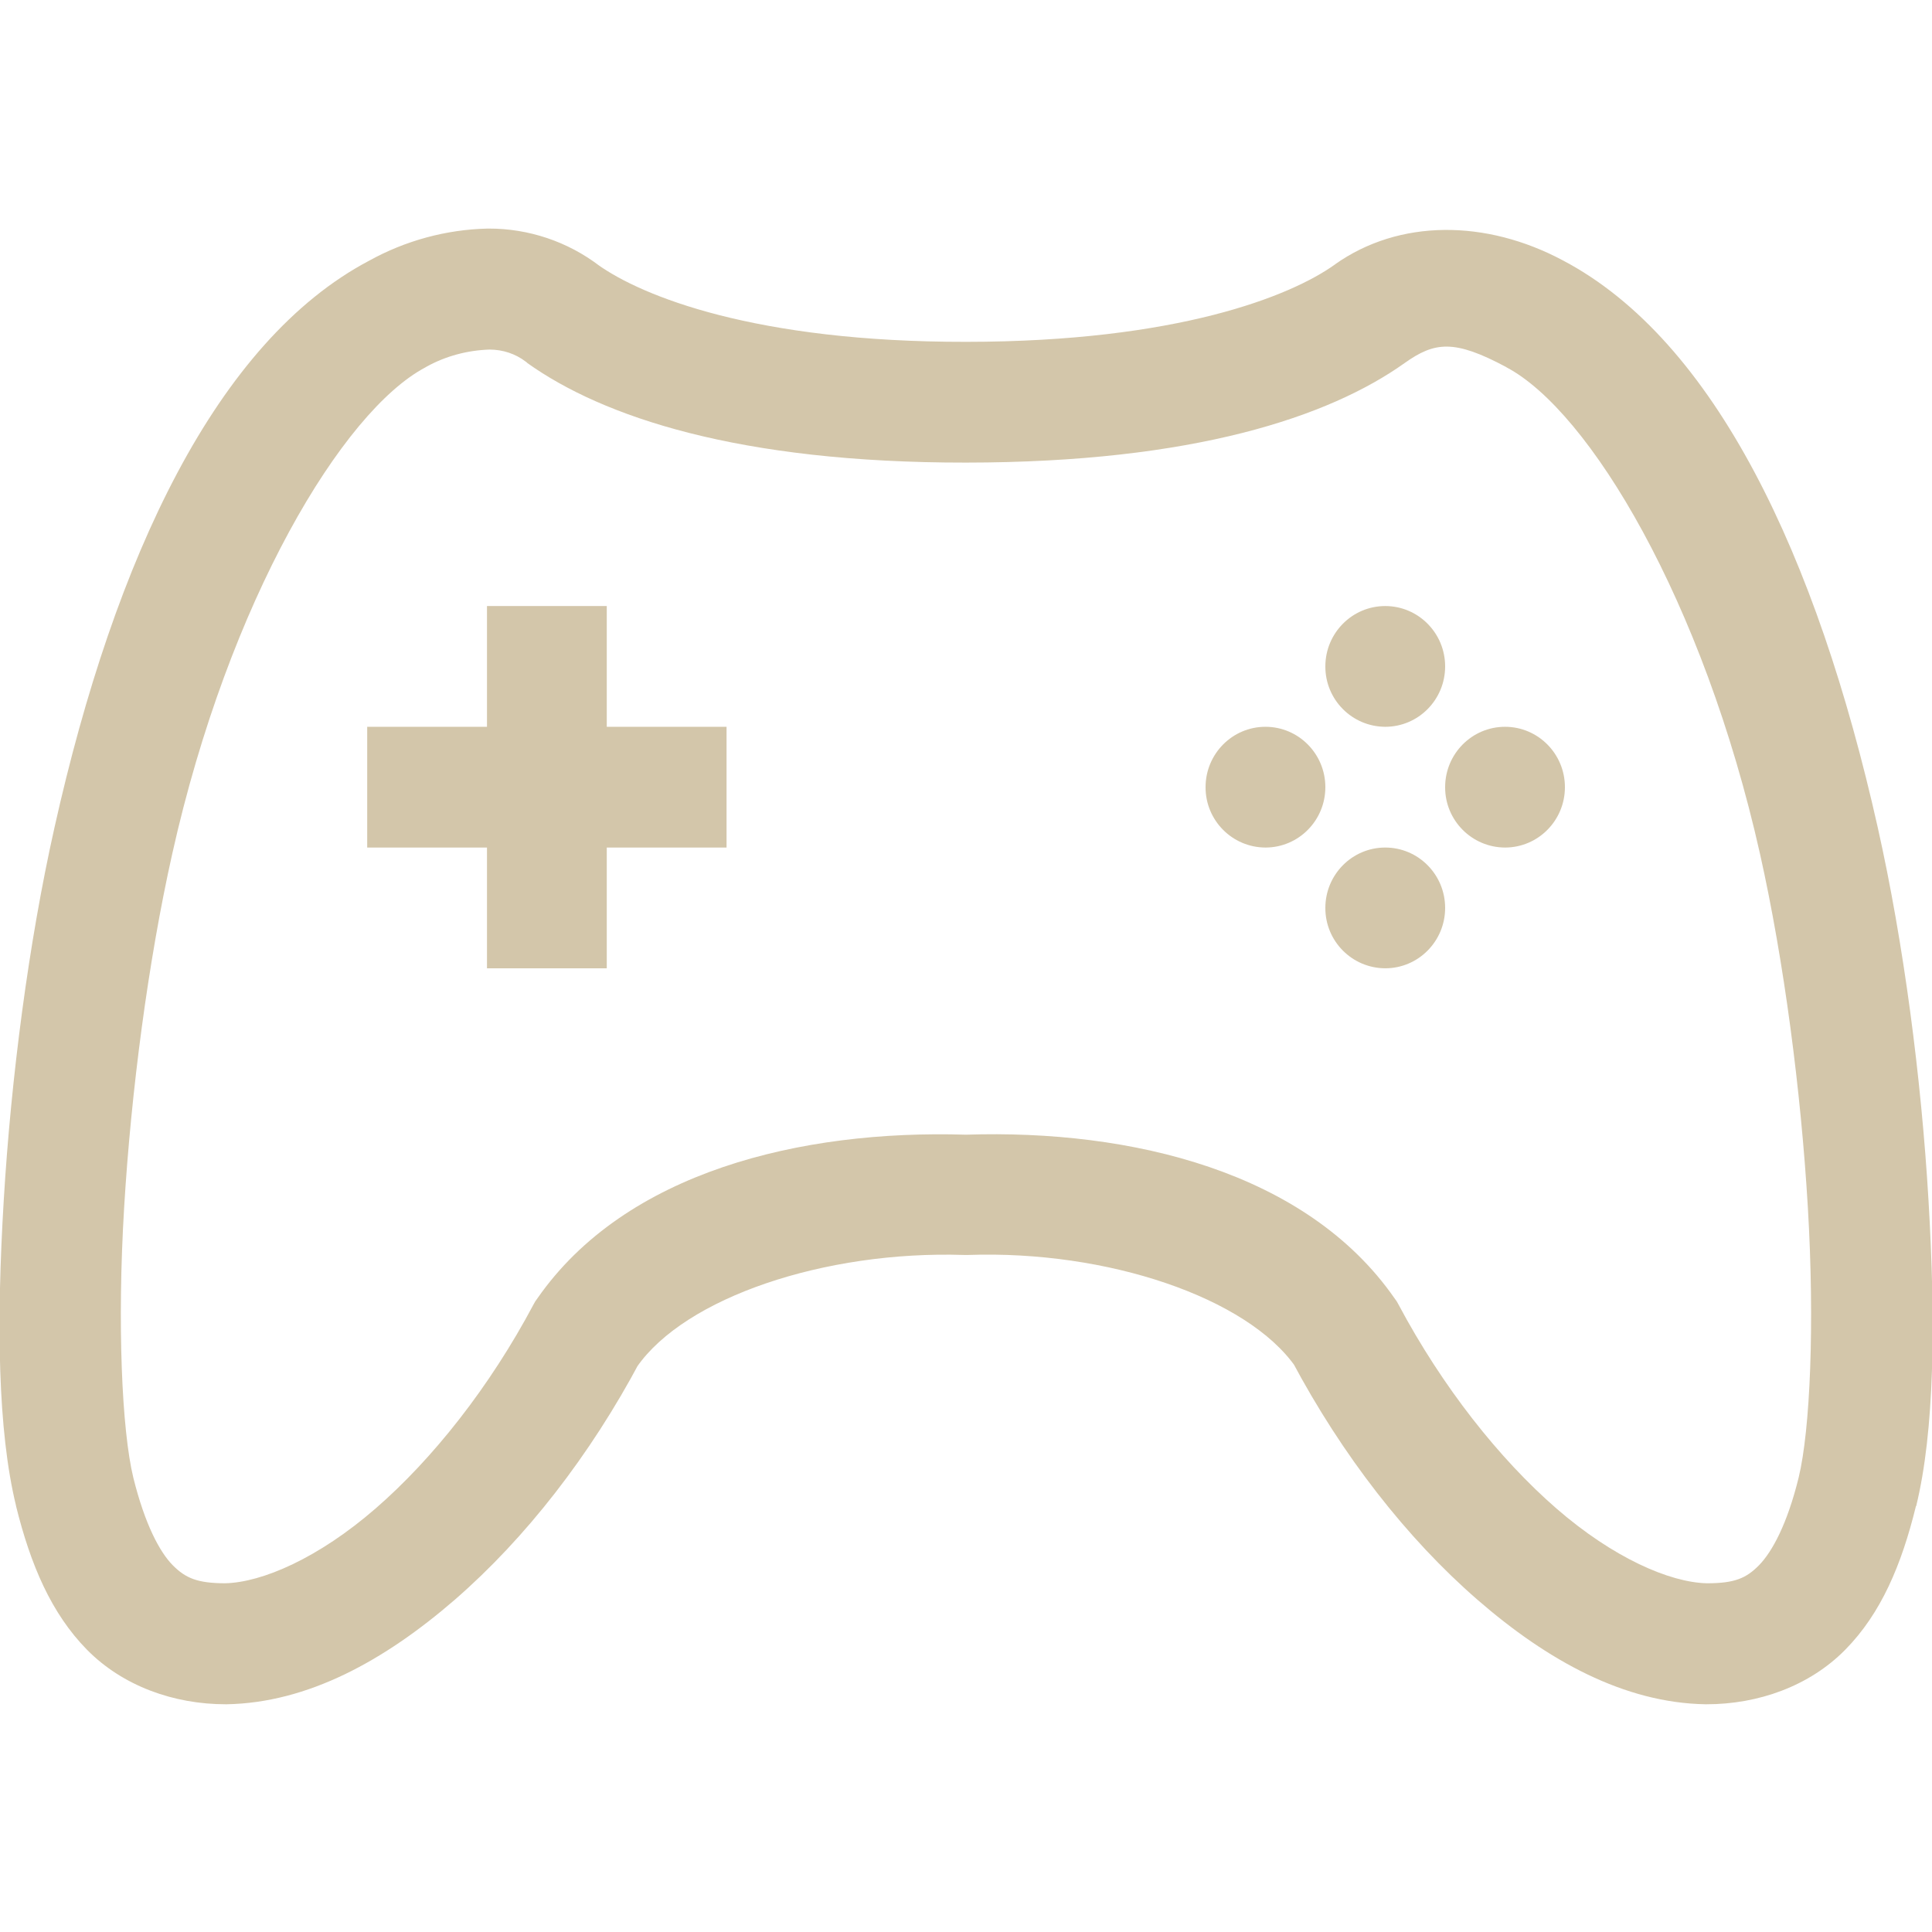 <svg width="16" height="16" version="1.1" xmlns="http://www.w3.org/2000/svg">
 <path d="m4.033 5.019h0.992v1h0.992v1h-0.992v1h-0.992v-1h-0.992v-1h0.992zm7.439 0c0.274 0 0.496 0.224 0.496 0.5s-0.222 0.5-0.496 0.5c-0.275-0.001-0.497-0.225-0.496-0.5 0-0.276 0.222-0.5 0.496-0.5zm-0.992 1c0.274 0 0.496 0.224 0.496 0.5s-0.222 0.5-0.496 0.5c-0.275-0.001-0.497-0.225-0.496-0.5 0-0.276 0.222-0.5 0.496-0.5zm1.984 0c0.274 0 0.496 0.224 0.496 0.5s-0.222 0.5-0.496 0.5c-0.275-0.001-0.497-0.225-0.496-0.5 0-0.276 0.222-0.5 0.496-0.5zm-0.992 1c0.274 0 0.496 0.224 0.496 0.5s-0.222 0.5-0.496 0.5c-0.275-0.001-0.497-0.225-0.496-0.5 0-0.276 0.222-0.5 0.496-0.5z" fill="#D3C6AA"/>
 <path d="m4.037 1.893c-0.343 0.008-0.68 0.1-0.98 0.266-1.258 0.664-2.104 2.447-2.606 4.695-0.215 0.959-0.359 2.071-0.42 3.086-0.061 1.015-0.05 1.908 0.102 2.531v0.002c0.12 0.485 0.291 0.888 0.588 1.19 0.297 0.301 0.72 0.451 1.148 0.451h0.004 0.004c0.672-0.012 1.307-0.361 1.891-0.867 0.583-0.507 1.118-1.191 1.535-1.977l-0.029 0.051c0.399-0.575 1.555-0.965 2.709-0.928h0.018 0.018c1.152-0.04 2.311 0.353 2.711 0.928l-0.031-0.051c0.418 0.786 0.952 1.47 1.535 1.977s1.219 0.856 1.891 0.867h0.004 0.004c0.428 0 0.851-0.15 1.148-0.451 0.297-0.301 0.467-0.704 0.586-1.19h0.002c0.152-0.624 0.162-1.518 0.102-2.533s-0.205-2.127-0.42-3.086c-0.504-2.249-1.349-4.034-2.607-4.697-0.638-0.341-1.357-0.344-1.889 0.033v0.002h-0.002c-0.364 0.26-1.302 0.638-3.051 0.639-1.747 0.002-2.685-0.378-3.051-0.639l0.014 0.01c-0.263-0.201-0.587-0.31-0.918-0.309h-0.004-0.004zm0.018 1.002c0.108 4.541e-4 0.213 0.034 0.299 0.1l0.008 0.006 0.006 0.006c0.623 0.444 1.746 0.826 3.633 0.824 1.886-9.726e-4 3.007-0.38 3.631-0.824 0.25-0.178 0.412-0.197 0.842 0.033l0.002 0.002c0.685 0.361 1.629 1.93 2.1 4.031 0.199 0.889 0.339 1.964 0.396 2.928 0.057 0.964 0.019 1.842-0.076 2.234-0.095 0.388-0.22 0.616-0.328 0.727-0.107 0.109-0.203 0.15-0.432 0.15-0.308-0.007-0.775-0.21-1.246-0.619-0.473-0.411-0.945-1.007-1.309-1.691l-0.014-0.025-0.018-0.025c-0.728-1.048-2.181-1.4-3.549-1.355-1.367-0.042-2.82 0.307-3.549 1.355l-0.018 0.025-0.014 0.025c-0.363 0.684-0.836 1.281-1.309 1.691-0.471 0.409-0.939 0.613-1.248 0.619-0.227-0.001-0.325-0.042-0.432-0.15-0.108-0.11-0.23-0.338-0.326-0.725-0.095-0.393-0.134-1.272-0.076-2.236 0.058-0.964 0.199-2.039 0.398-2.928 0.469-2.101 1.412-3.67 2.098-4.031l0.006-0.004 0.004-0.002c0.159-0.088 0.338-0.135 0.52-0.141z" color="#000000" color-rendering="auto" dominant-baseline="auto" fill="#D3C6AA" image-rendering="auto" shape-rendering="auto" solid-color="#000000" stop-color="#000000" style="font-feature-settings:normal;font-variant-alternates:normal;font-variant-caps:normal;font-variant-east-asian:normal;font-variant-ligatures:normal;font-variant-numeric:normal;font-variant-position:normal;font-variation-settings:normal;inline-size:0;isolation:auto;mix-blend-mode:normal;shape-margin:0;shape-padding:0;text-decoration-color:#000000;text-decoration-line:none;text-decoration-style:solid;text-indent:0;text-orientation:mixed;text-transform:none;white-space:normal"/>
</svg>
